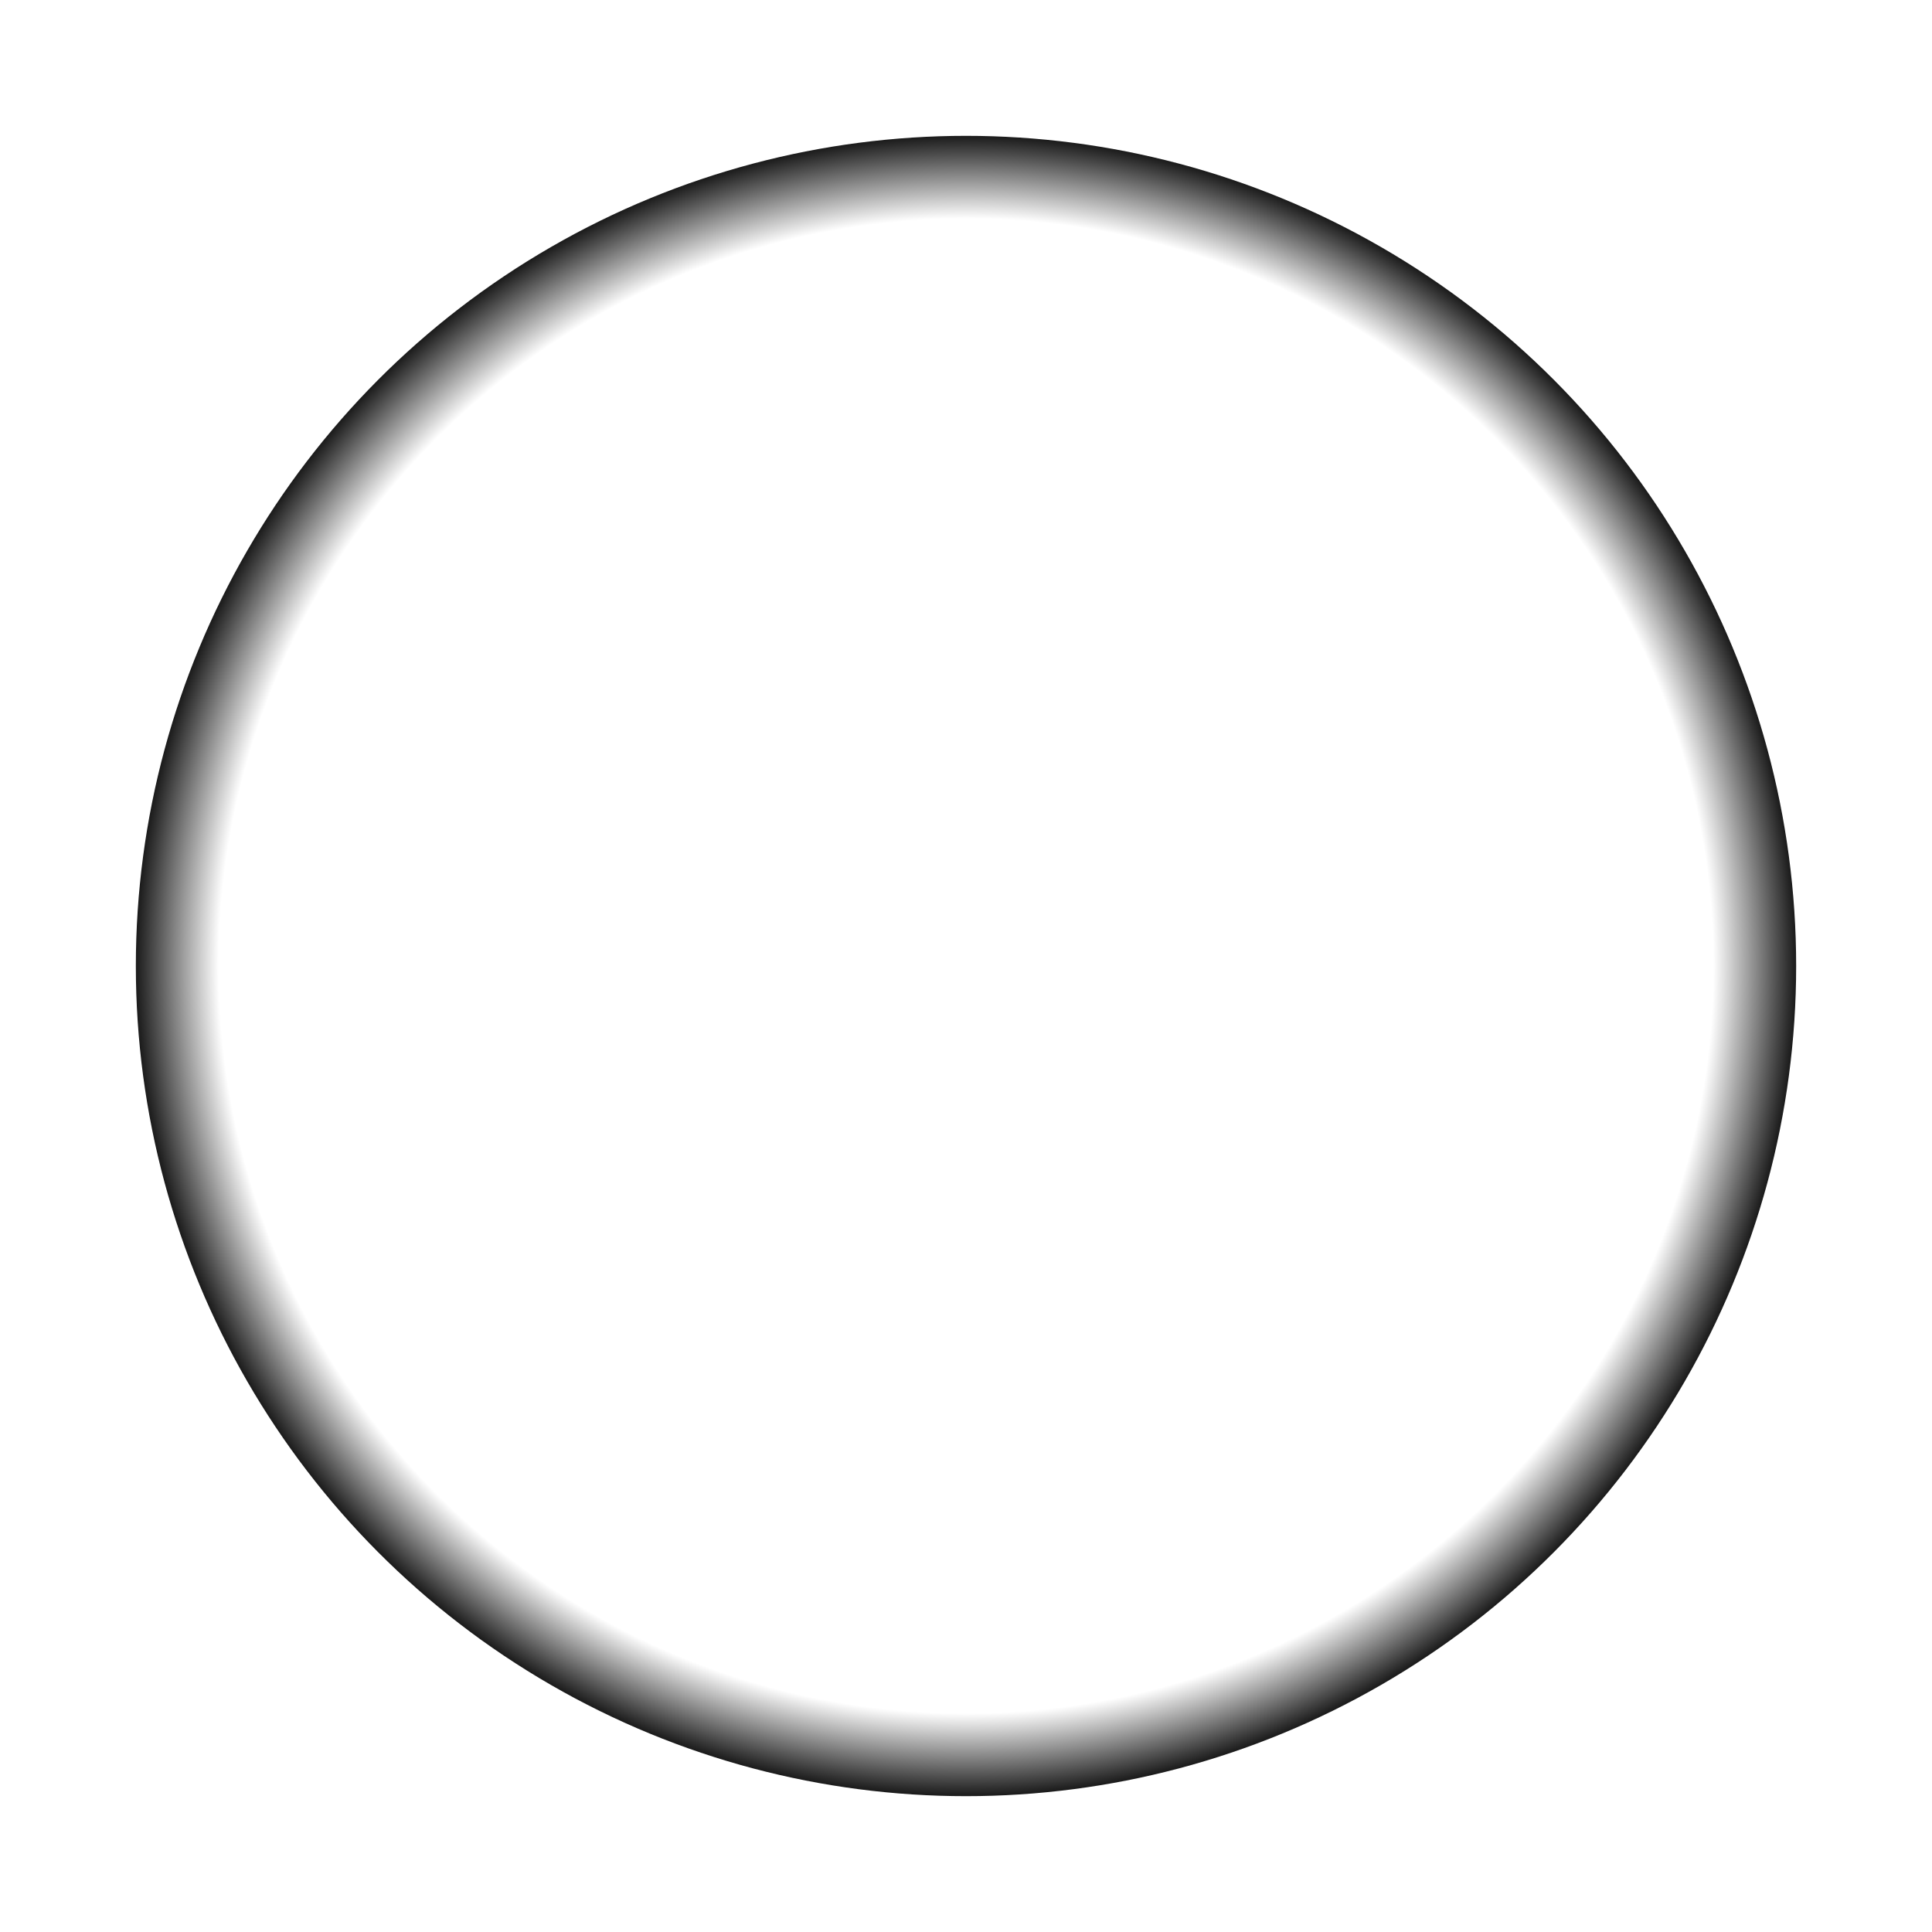 <?xml version="1.0" encoding="UTF-8" standalone="no"?>
<!-- Created with Inkscape (http://www.inkscape.org/) -->

<svg
   xmlns:dc="http://purl.org/dc/elements/1.1/"
   xmlns:cc="http://creativecommons.org/ns#"
   xmlns:rdf="http://www.w3.org/1999/02/22-rdf-syntax-ns#"
   xmlns:svg="http://www.w3.org/2000/svg"
   xmlns="http://www.w3.org/2000/svg"
   xmlns:xlink="http://www.w3.org/1999/xlink"
   xmlns:sodipodi="http://sodipodi.sourceforge.net/DTD/sodipodi-0.dtd"
   xmlns:inkscape="http://www.inkscape.org/namespaces/inkscape"
   width="128"
   height="128"
   viewBox="0 0 128 128"
   version="1.1"
   id="svg8"
   inkscape:export-filename="/Users/thomasleese/Documents/Projects/solarsystemclock/images/sun.png"
   inkscape:export-xdpi="192"
   inkscape:export-ydpi="192"
   inkscape:version="0.92.2 5c3e80d, 2017-08-06"
   sodipodi:docname="sun.svg">
  <defs
     id="defs2">
    <linearGradient
       inkscape:collect="always"
       id="linearGradient270">
      <stop
         style="stop-color:#ffffff;stop-opacity:1;"
         offset="0"
         id="stop266" />
      <stop
         id="stop274"
         offset="0.9"
         style="stop-color:#ffffff;stop-opacity:1" />
      <stop
         style="stop-color:#1a1a1a;stop-opacity:1"
         offset="1"
         id="stop268" />
    </linearGradient>
    <radialGradient
       inkscape:collect="always"
       xlink:href="#linearGradient270"
       id="radialGradient272"
       cx="64"
       cy="64"
       fx="64"
       fy="64"
       r="55"
       gradientUnits="userSpaceOnUse" />
    <filter
       style="color-interpolation-filters:sRGB;"
       inkscape:label="Drop Shadow"
       id="filter442">
      <feFlood
         flood-opacity="1"
         flood-color="rgb(255,255,255)"
         result="flood"
         id="feFlood432" />
      <feComposite
         in="flood"
         in2="SourceGraphic"
         operator="in"
         result="composite1"
         id="feComposite434" />
      <feGaussianBlur
         in="composite1"
         stdDeviation="4"
         result="blur"
         id="feGaussianBlur436" />
      <feOffset
         dx="0"
         dy="0"
         result="offset"
         id="feOffset438" />
      <feComposite
         in="SourceGraphic"
         in2="offset"
         operator="over"
         result="composite2"
         id="feComposite440" />
    </filter>
  </defs>
  <sodipodi:namedview
     id="base"
     pagecolor="#00008d"
     bordercolor="#666666"
     borderopacity="1.0"
     inkscape:pageopacity="0"
     inkscape:pageshadow="2"
     inkscape:zoom="2.8"
     inkscape:cx="45.567847"
     inkscape:cy="60.99933"
     inkscape:document-units="px"
     inkscape:current-layer="layer1"
     showgrid="false"
     units="px"
     inkscape:window-width="1280"
     inkscape:window-height="755"
     inkscape:window-x="0"
     inkscape:window-y="570"
     inkscape:window-maximized="1" />
  <g
     inkscape:label="Layer 1"
     inkscape:groupmode="layer"
     id="layer1">
    <circle
       id="path10"
       cx="64"
       cy="64"
       r="55"
       style="fill:url(#radialGradient272);filter:url(#filter442)" />
  </g>
</svg>
